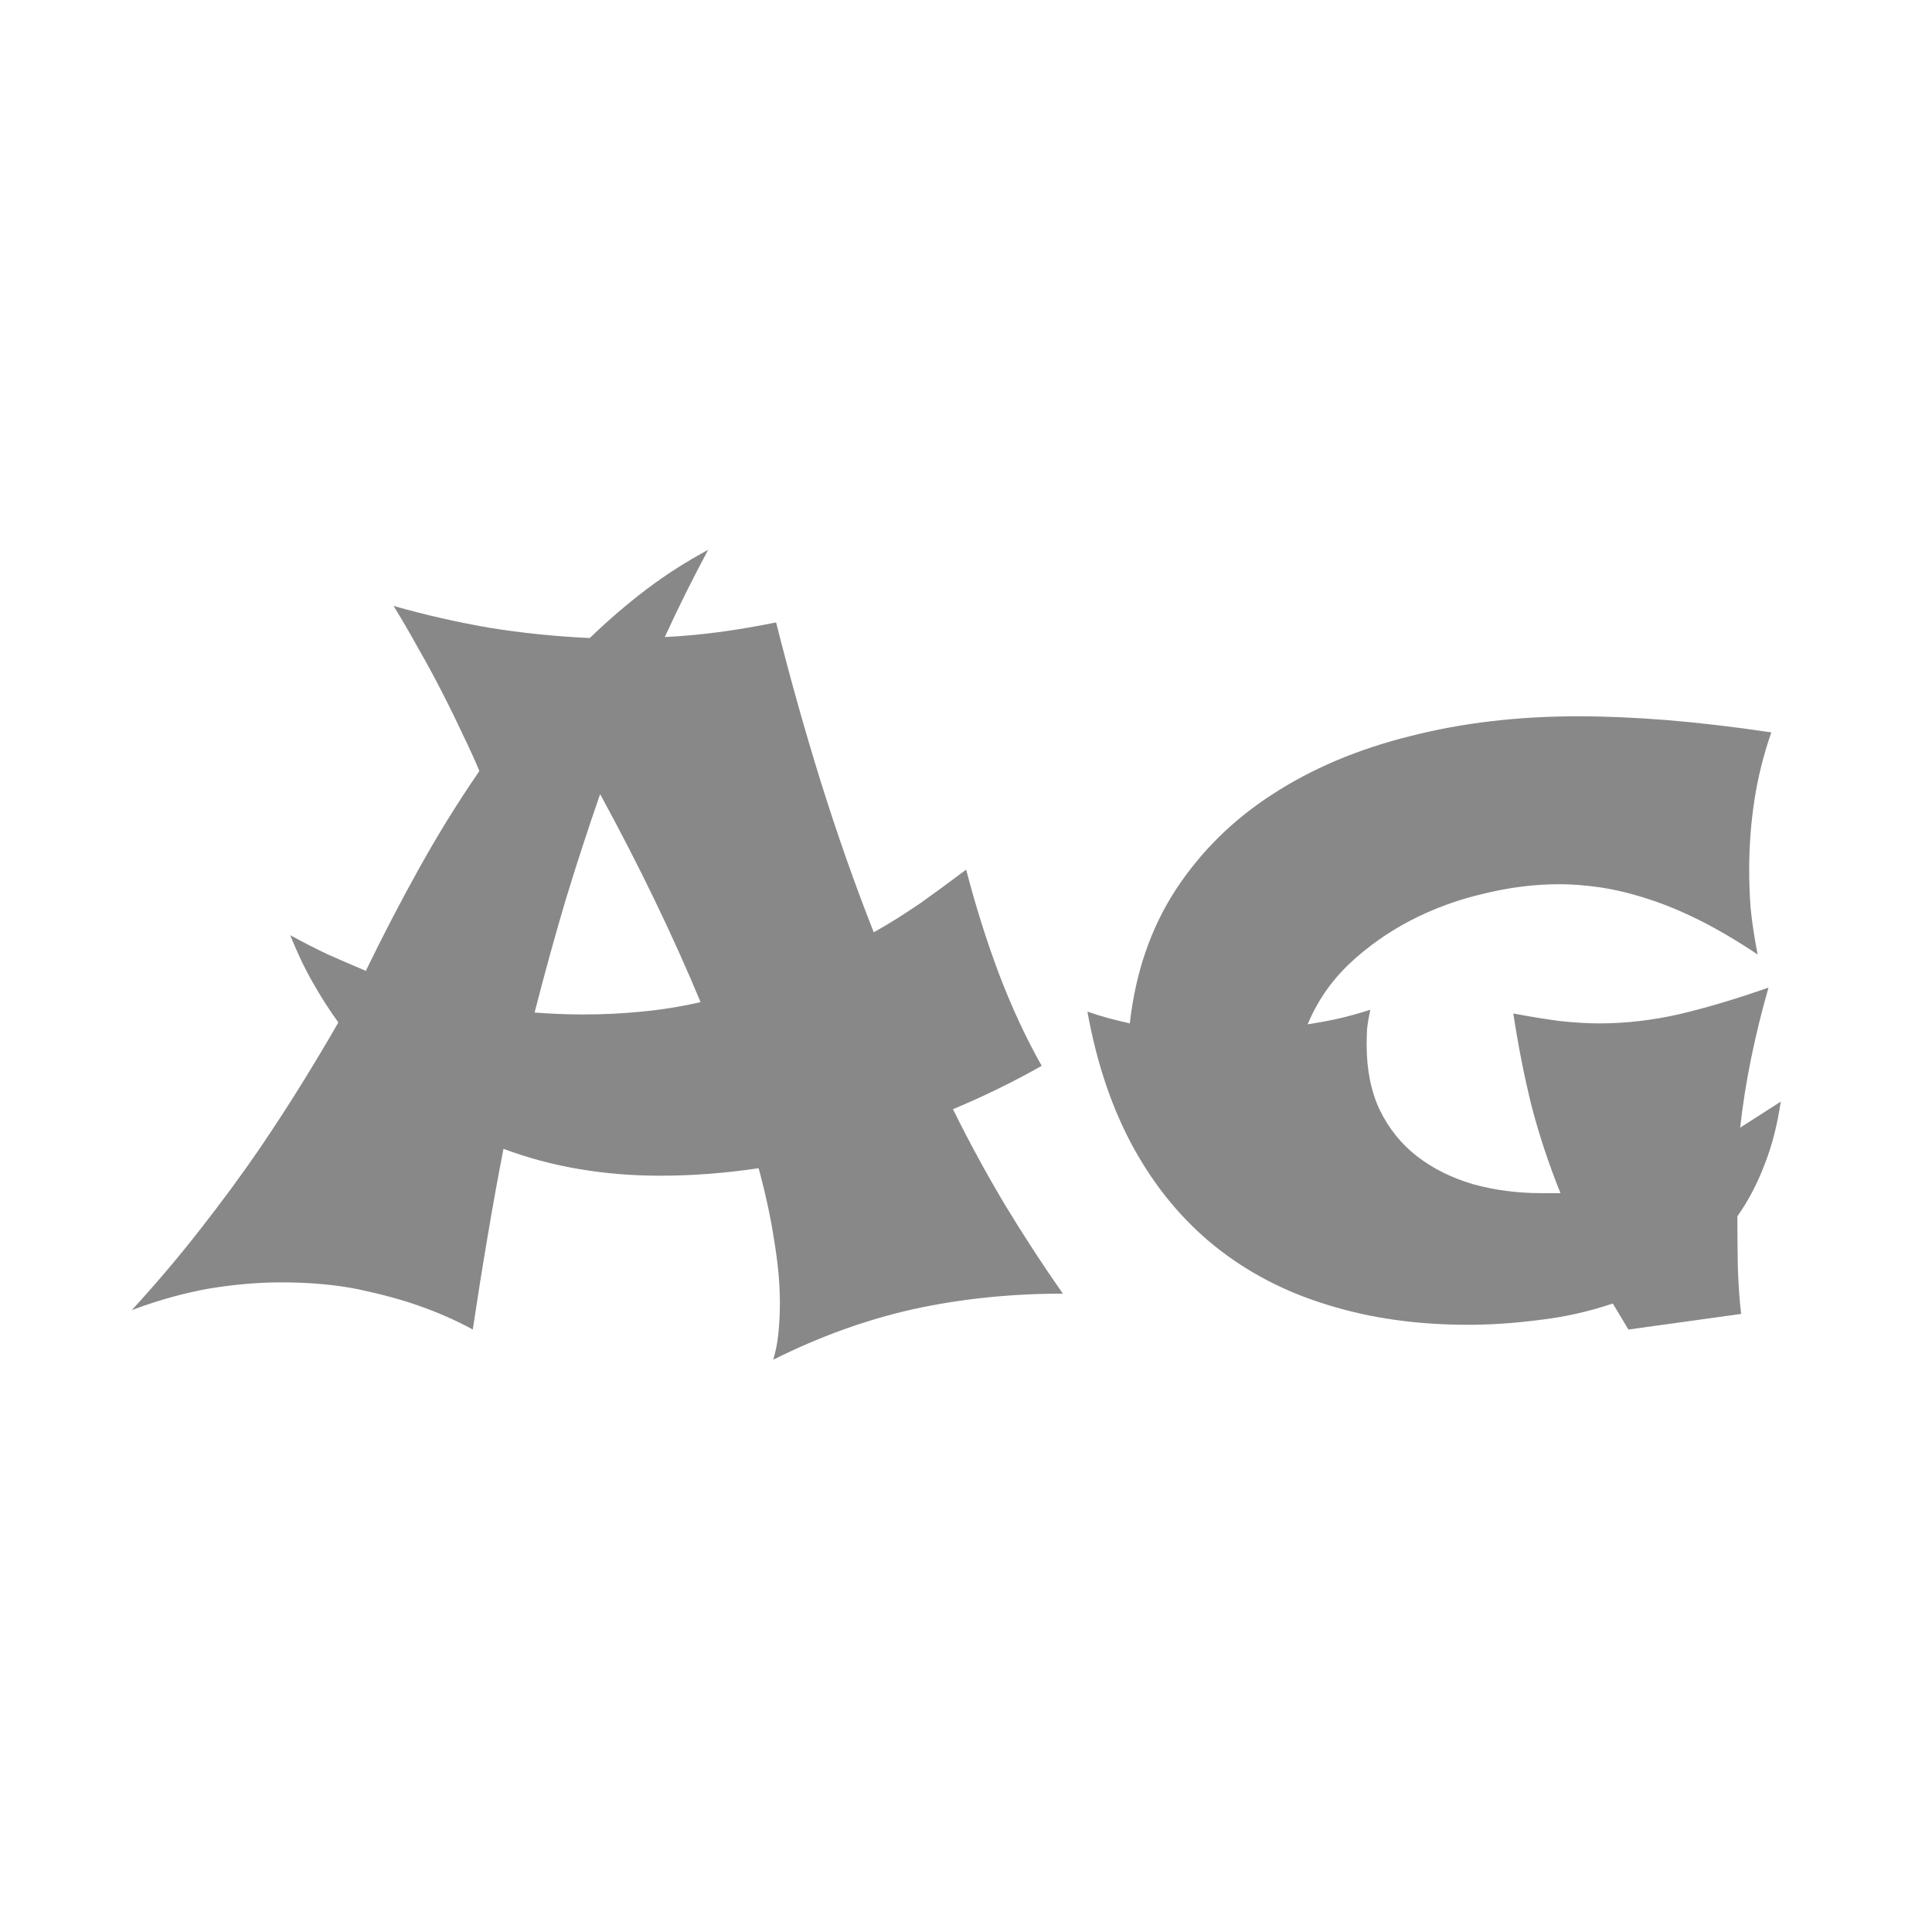 <svg width="24" height="24" viewBox="0 0 24 24" fill="none" xmlns="http://www.w3.org/2000/svg">
<path d="M12.94 13.24C12.76 13.342 12.578 13.438 12.395 13.527C12.211 13.617 12.025 13.701 11.838 13.779C12.041 14.19 12.256 14.584 12.482 14.963C12.709 15.338 12.949 15.707 13.203 16.07C12.551 16.07 11.93 16.135 11.34 16.264C10.754 16.396 10.176 16.605 9.605 16.891C9.637 16.789 9.658 16.678 9.67 16.557C9.682 16.439 9.688 16.314 9.688 16.182C9.688 15.947 9.664 15.69 9.617 15.408C9.574 15.127 9.51 14.828 9.424 14.512C9.217 14.543 9.01 14.566 8.803 14.582C8.6 14.598 8.398 14.605 8.199 14.605C7.855 14.605 7.521 14.578 7.197 14.523C6.873 14.469 6.559 14.385 6.254 14.271C6.184 14.635 6.117 15.002 6.055 15.373C5.992 15.744 5.932 16.125 5.873 16.516C5.674 16.406 5.453 16.309 5.211 16.223C5 16.148 4.75 16.08 4.461 16.018C4.172 15.959 3.85 15.93 3.494 15.93C3.213 15.93 2.916 15.955 2.604 16.006C2.291 16.061 1.969 16.15 1.637 16.275C1.941 15.943 2.225 15.609 2.486 15.273C2.752 14.934 2.992 14.607 3.207 14.295C3.422 13.979 3.613 13.684 3.781 13.41C3.949 13.137 4.09 12.9 4.203 12.701C4.09 12.545 3.982 12.377 3.881 12.197C3.779 12.018 3.688 11.824 3.605 11.617C3.762 11.703 3.918 11.783 4.074 11.857C4.234 11.928 4.393 11.996 4.549 12.062V12.051C4.76 11.617 4.98 11.193 5.211 10.779C5.441 10.365 5.689 9.965 5.955 9.578C5.9 9.445 5.832 9.295 5.75 9.127C5.672 8.959 5.586 8.783 5.492 8.6C5.398 8.416 5.299 8.232 5.193 8.049C5.092 7.865 4.99 7.691 4.889 7.527C5.275 7.637 5.67 7.727 6.072 7.797C6.479 7.863 6.896 7.906 7.326 7.926C7.553 7.707 7.787 7.506 8.029 7.322C8.271 7.139 8.527 6.975 8.797 6.83C8.703 7.006 8.611 7.184 8.521 7.363C8.432 7.543 8.344 7.727 8.258 7.914C8.488 7.902 8.719 7.881 8.949 7.85C9.18 7.818 9.41 7.779 9.641 7.732C9.809 8.4 9.992 9.055 10.191 9.695C10.391 10.336 10.611 10.965 10.854 11.582C11.053 11.469 11.246 11.348 11.434 11.219C11.621 11.086 11.81 10.947 12.002 10.803C12.123 11.268 12.26 11.701 12.412 12.104C12.565 12.506 12.74 12.885 12.94 13.24ZM8.703 12.449C8.355 11.613 7.939 10.752 7.455 9.865C7.307 10.291 7.164 10.729 7.027 11.178C6.895 11.623 6.766 12.09 6.641 12.578C6.742 12.586 6.844 12.592 6.945 12.596C7.047 12.6 7.148 12.602 7.25 12.602C7.496 12.602 7.738 12.59 7.977 12.566C8.219 12.543 8.461 12.504 8.703 12.449ZM22.121 13.685C22.078 13.979 22.01 14.242 21.916 14.477C21.826 14.711 21.715 14.922 21.582 15.109C21.582 15.305 21.584 15.516 21.588 15.742C21.596 15.965 21.609 16.158 21.629 16.322L20.229 16.516L20.035 16.193C19.73 16.295 19.424 16.363 19.115 16.398C18.807 16.438 18.514 16.457 18.236 16.457C17.604 16.457 17.023 16.375 16.496 16.211C15.969 16.051 15.502 15.809 15.096 15.484C14.693 15.16 14.357 14.756 14.088 14.271C13.818 13.783 13.625 13.215 13.508 12.566C13.598 12.598 13.685 12.625 13.771 12.648C13.861 12.672 13.949 12.693 14.035 12.713C14.105 12.084 14.295 11.531 14.604 11.055C14.916 10.578 15.318 10.182 15.81 9.865C16.303 9.545 16.871 9.305 17.516 9.145C18.16 8.98 18.855 8.898 19.602 8.898C19.945 8.898 20.312 8.914 20.703 8.945C21.094 8.977 21.527 9.027 22.004 9.098C21.906 9.379 21.836 9.662 21.793 9.947C21.75 10.229 21.729 10.514 21.729 10.803C21.729 10.947 21.734 11.104 21.746 11.271C21.762 11.44 21.791 11.635 21.834 11.857C21.584 11.69 21.346 11.549 21.119 11.435C20.893 11.322 20.676 11.232 20.469 11.166C20.266 11.1 20.072 11.053 19.889 11.025C19.705 10.998 19.533 10.984 19.373 10.984C19.064 10.984 18.75 11.023 18.43 11.102C18.109 11.176 17.807 11.287 17.521 11.435C17.236 11.584 16.98 11.766 16.754 11.98C16.531 12.195 16.361 12.443 16.244 12.725C16.369 12.705 16.496 12.682 16.625 12.654C16.758 12.623 16.891 12.586 17.023 12.543C17.004 12.629 16.99 12.709 16.982 12.783C16.979 12.857 16.977 12.922 16.977 12.977C16.977 13.289 17.031 13.56 17.141 13.791C17.254 14.021 17.408 14.213 17.604 14.365C17.803 14.518 18.035 14.633 18.301 14.711C18.566 14.785 18.852 14.822 19.156 14.822H19.385C19.24 14.463 19.121 14.104 19.027 13.744C18.938 13.385 18.861 13 18.799 12.59C19.006 12.629 19.199 12.66 19.379 12.684C19.559 12.703 19.721 12.713 19.865 12.713C20.197 12.713 20.533 12.674 20.873 12.596C21.217 12.514 21.582 12.404 21.969 12.268C21.883 12.568 21.811 12.863 21.752 13.152C21.693 13.441 21.648 13.727 21.617 14.008L22.121 13.685Z" fill="#888888"/>
</svg>
